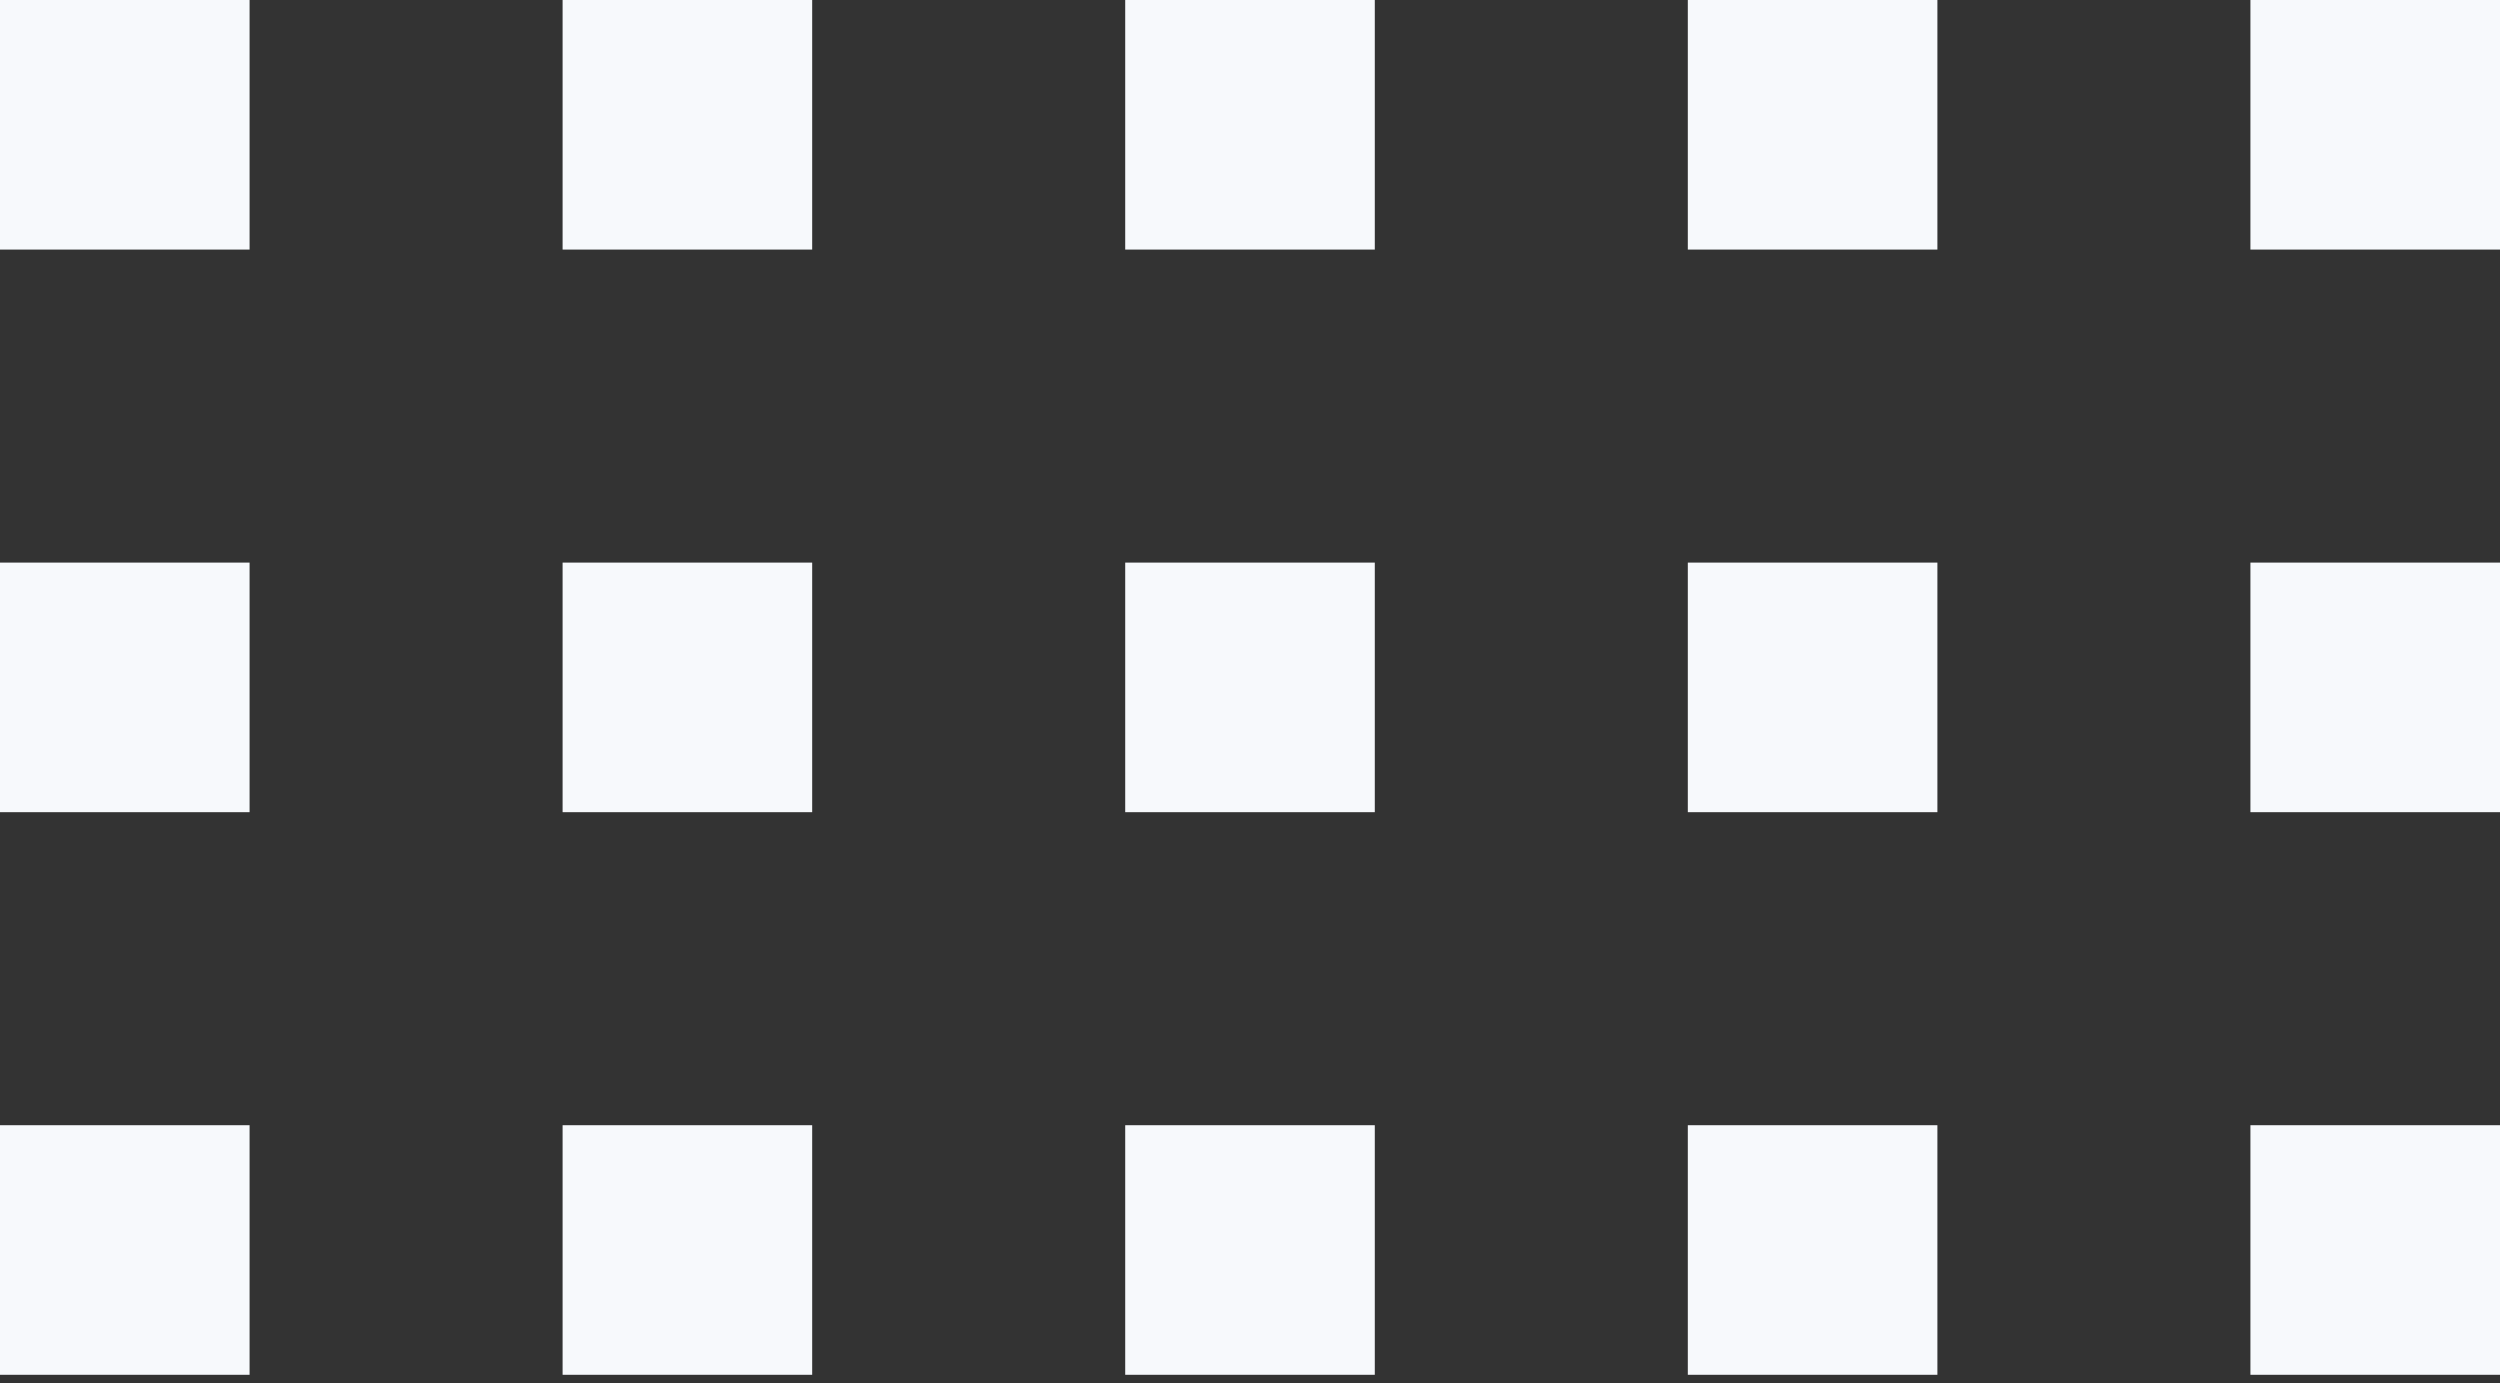 <svg width="244" height="135" viewBox="0 0 244 135" fill="none" xmlns="http://www.w3.org/2000/svg">
<rect x="0" y="0" width="244" height="135" fill="#333333" stroke="none"/>
<rect width="24.359" height="24.359" fill="#F7F9FC"/>
<rect x="109.821" width="24.359" height="24.359" fill="#F7F9FC"/>
<rect x="54.91" width="24.359" height="24.359" fill="#F7F9FC"/>
<rect x="164.731" width="24.359" height="24.359" fill="#F7F9FC"/>
<rect x="219.641" width="24.359" height="24.359" fill="#F7F9FC"/>
<rect x="54.91" y="54.91" width="24.359" height="24.359" fill="#F7F9FC"/>
<rect x="164.731" y="54.91" width="24.359" height="24.359" fill="#F7F9FC"/>
<rect x="219.641" y="54.91" width="24.359" height="24.359" fill="#F7F9FC"/>
<rect y="54.91" width="24.359" height="24.359" fill="#F7F9FC"/>
<rect x="109.821" y="54.91" width="24.359" height="24.359" fill="#F7F9FC"/>
<rect y="109.821" width="24.359" height="24.359" fill="#F7F9FC"/>
<rect x="109.821" y="109.821" width="24.359" height="24.359" fill="#F7F9FC"/>
<rect x="54.91" y="109.821" width="24.359" height="24.359" fill="#F7F9FC"/>
<rect x="164.731" y="109.821" width="24.359" height="24.359" fill="#F7F9FC"/>
<rect x="219.641" y="109.821" width="24.359" height="24.359" fill="#F7F9FC"/>
</svg>
